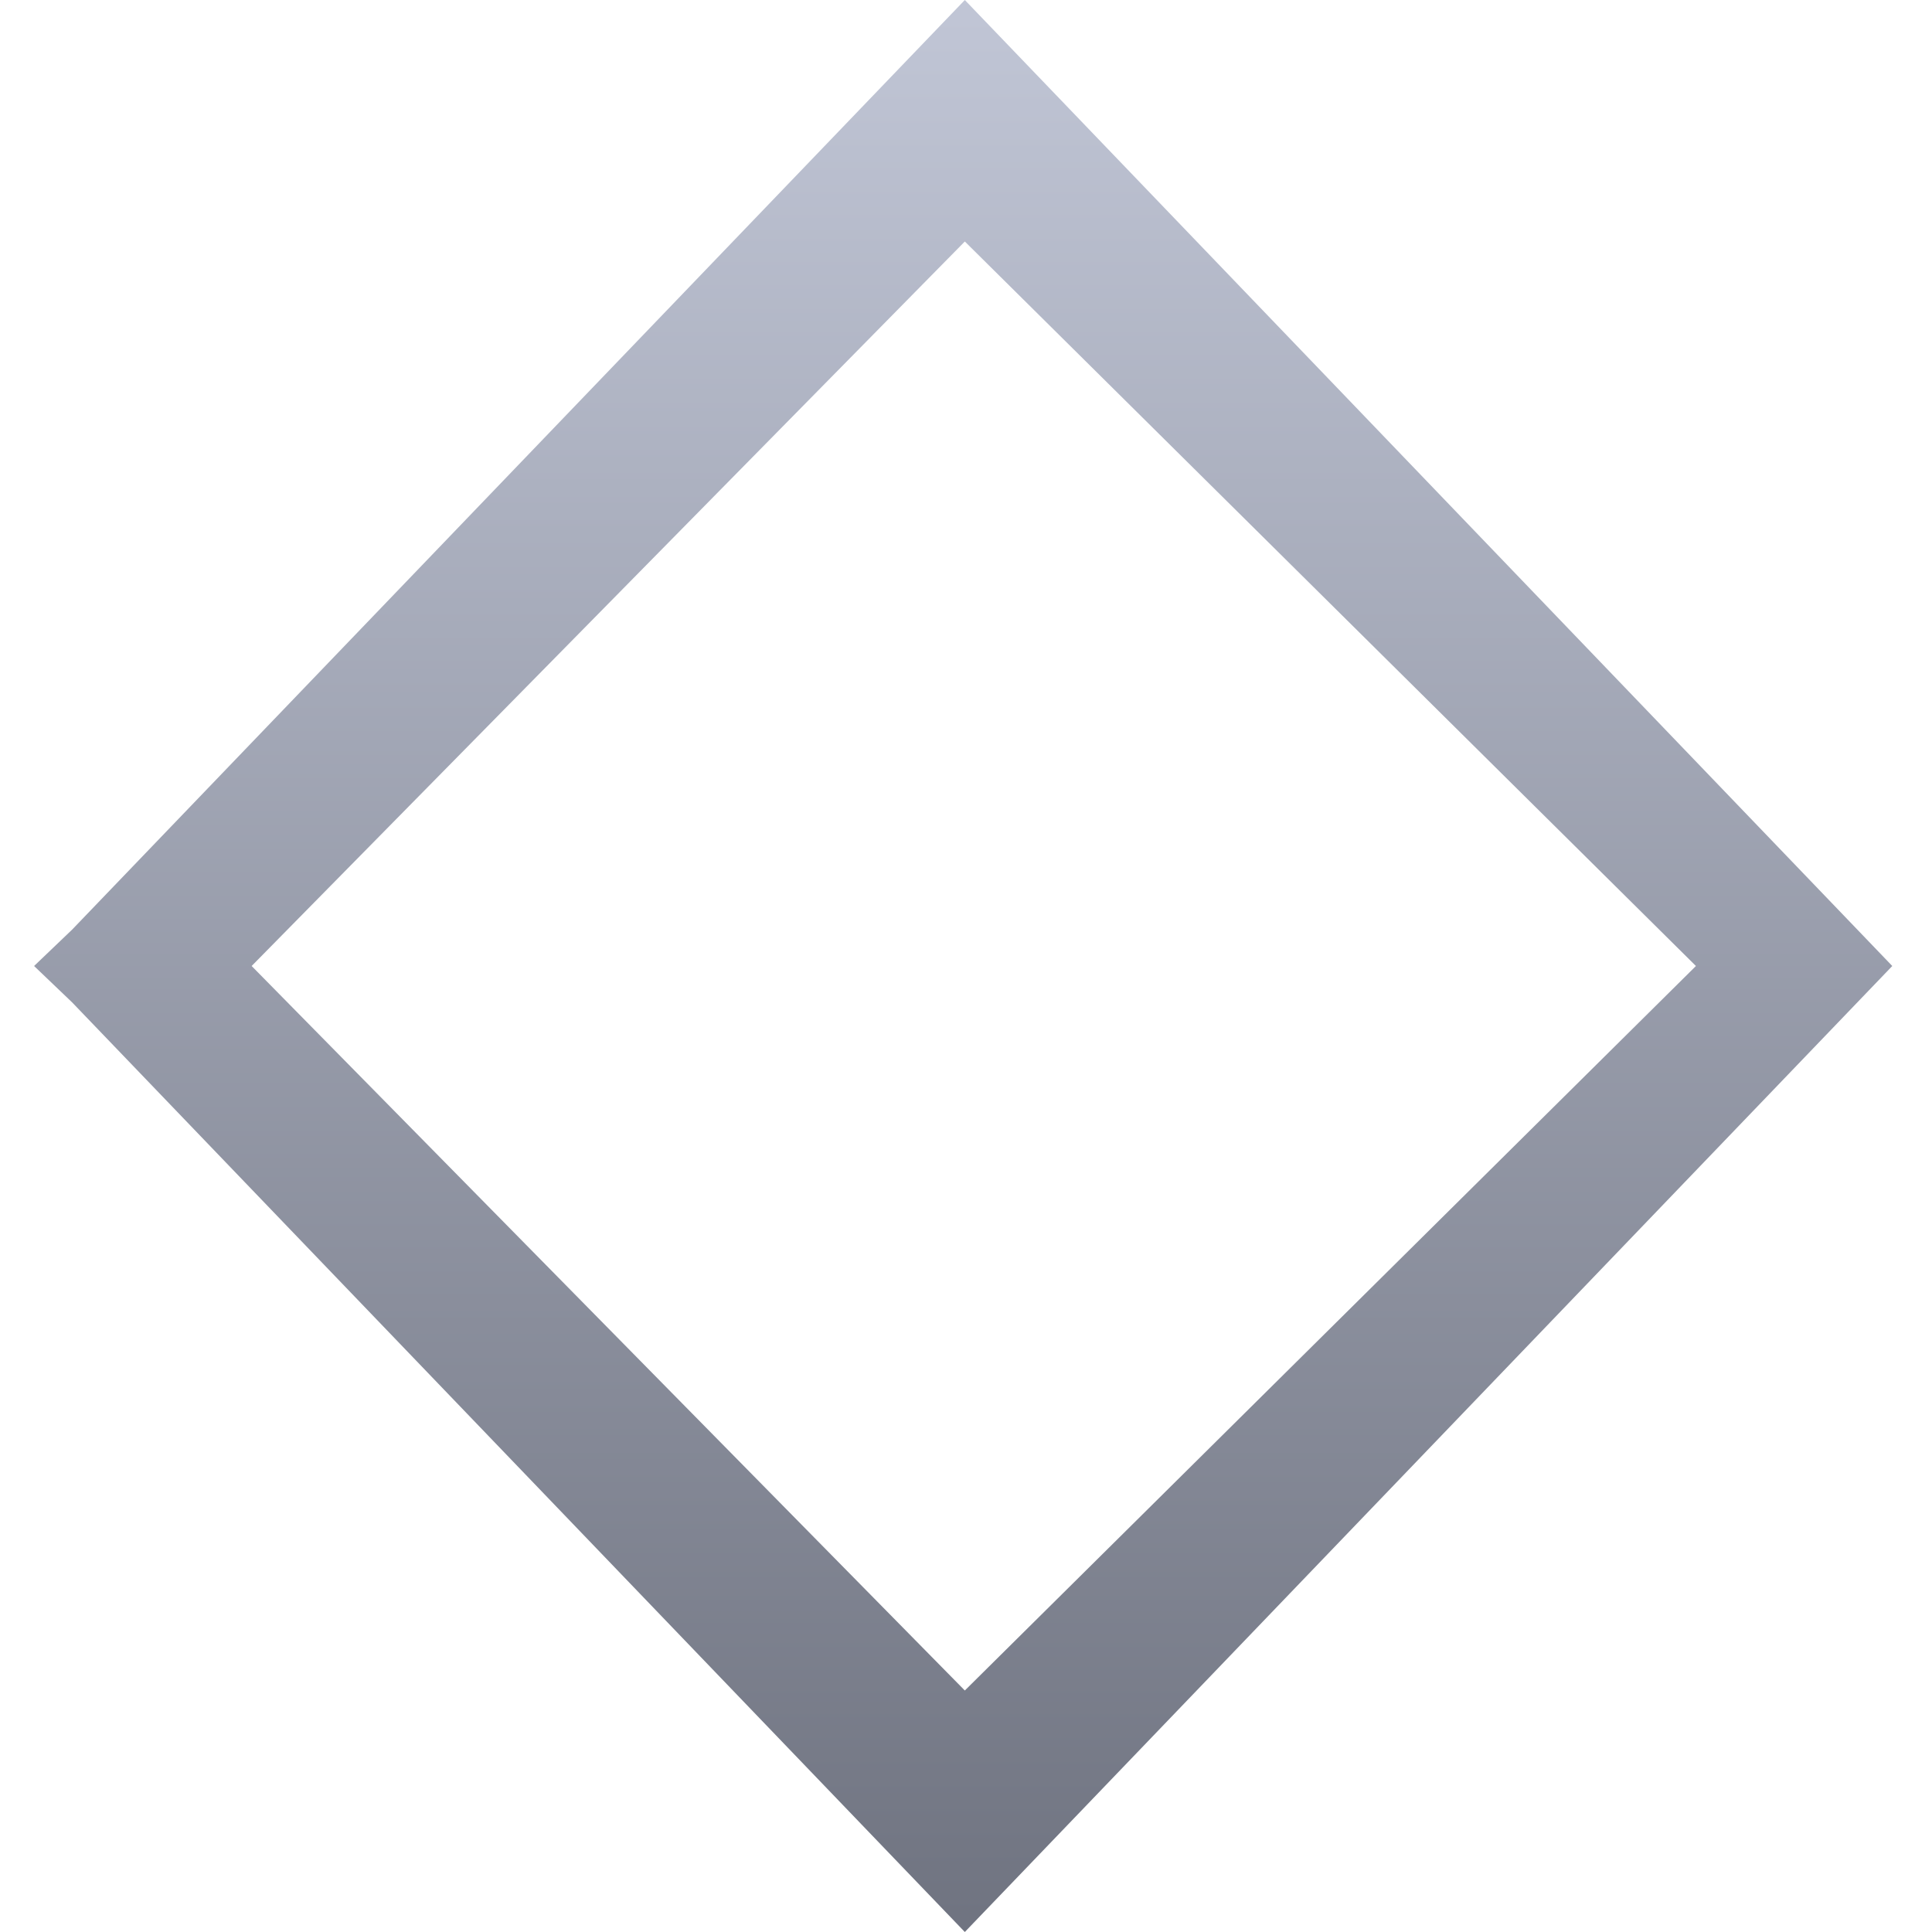 <svg xmlns="http://www.w3.org/2000/svg" xmlns:xlink="http://www.w3.org/1999/xlink" width="64" height="64" viewBox="0 0 64 64" version="1.1"><defs><linearGradient id="linear0" gradientUnits="userSpaceOnUse" x1="0" y1="0" x2="0" y2="1" gradientTransform="matrix(61.554,0,0,64,1.129,0)"><stop offset="0" style="stop-color:#c1c6d6;stop-opacity:1;"/><stop offset="1" style="stop-color:#6f7380;stop-opacity:1;"/></linearGradient></defs><g id="surface1"><path style=" stroke:none;fill-rule:nonzero;fill:url(#linear0);" d="M 31.961 0 L 2.387 30.797 L 1.129 32 L 2.387 33.203 L 31.961 64 L 62.684 32 Z M 31.961 8 L 56.18 32 L 31.961 56 L 8.336 32 Z M 31.961 8 "/></g></svg>
